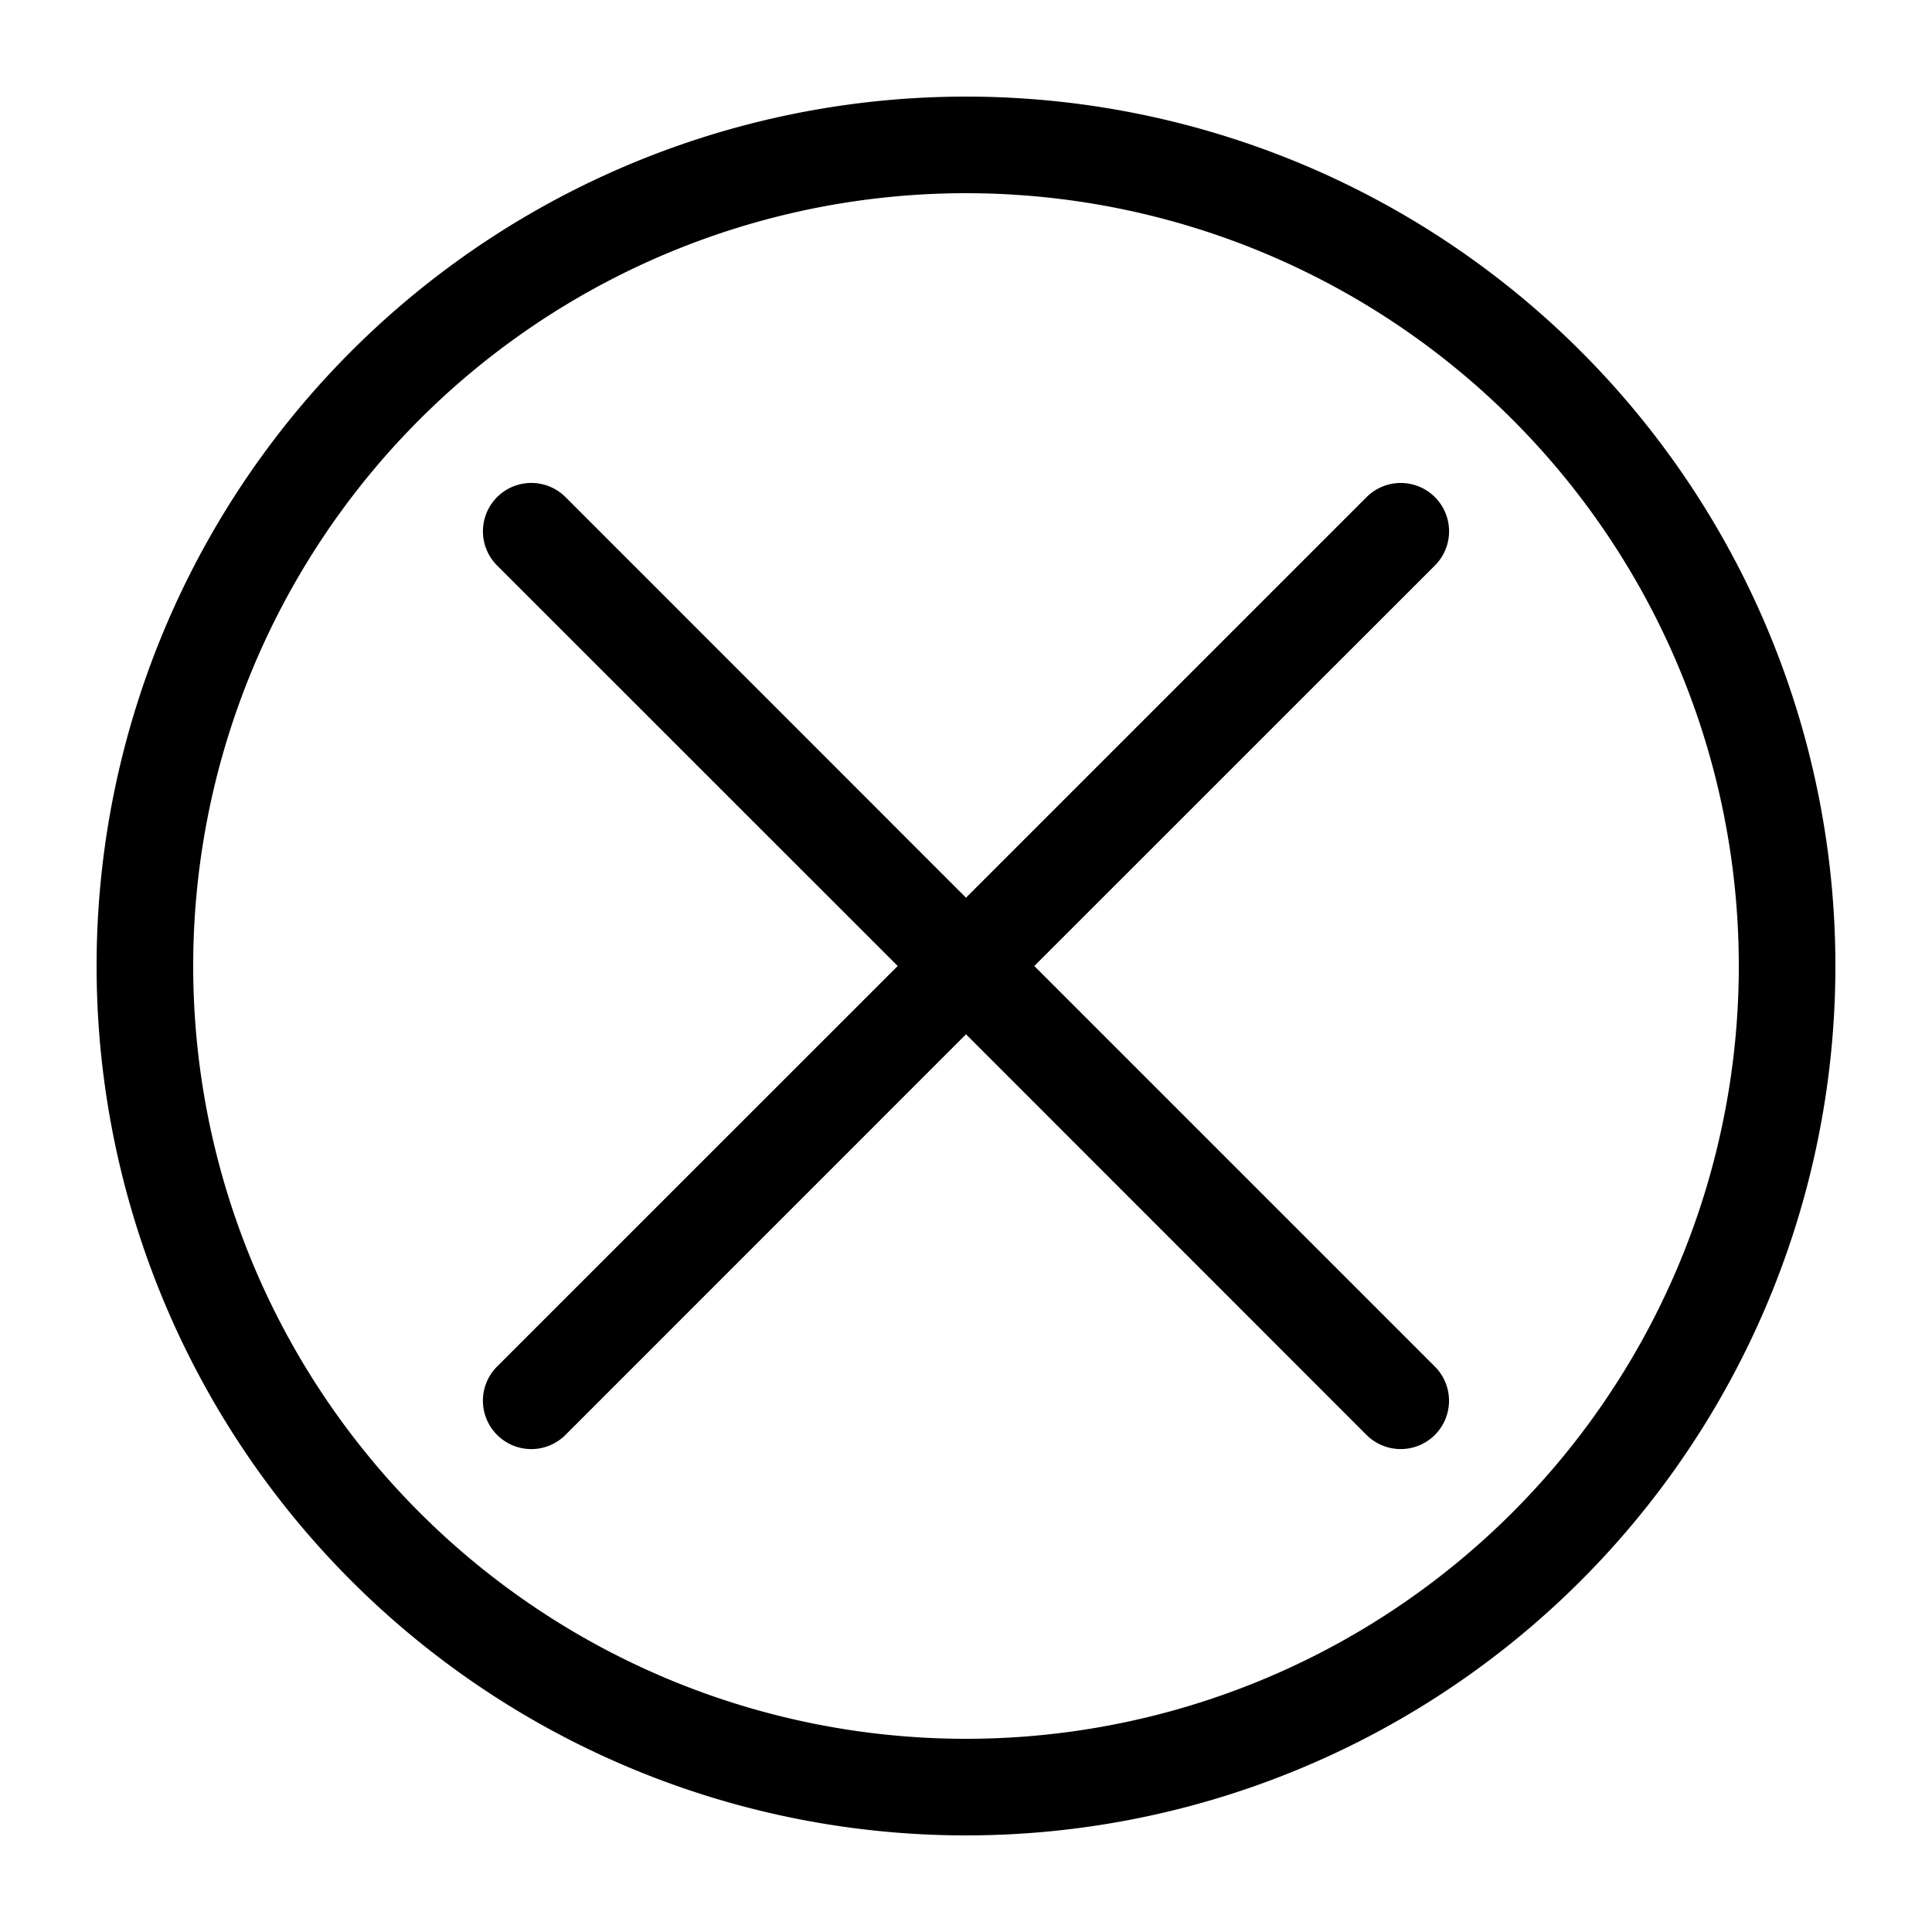 <svg xmlns="http://www.w3.org/2000/svg" width="20" height="20" fill="currentColor" viewBox="0 0 20 20">
  <path d="M5.146 14.854a.5.5 0 00.708 0L10 10.707l4.146 4.147a.5.5 0 00.708-.707L10.707 10l4.147-4.146a.5.5 0 00-.707-.708L10 9.293 5.854 5.146a.5.5 0 10-.708.708L9.293 10l-4.147 4.146a.5.5 0 000 .708z"/>
  <path fill-rule="evenodd" d="M10 19a9 9 0 100-18 9 9 0 000 18zm8-9a8 8 0 11-16 0 8 8 0 0116 0z" clip-rule="evenodd"/>
</svg>

